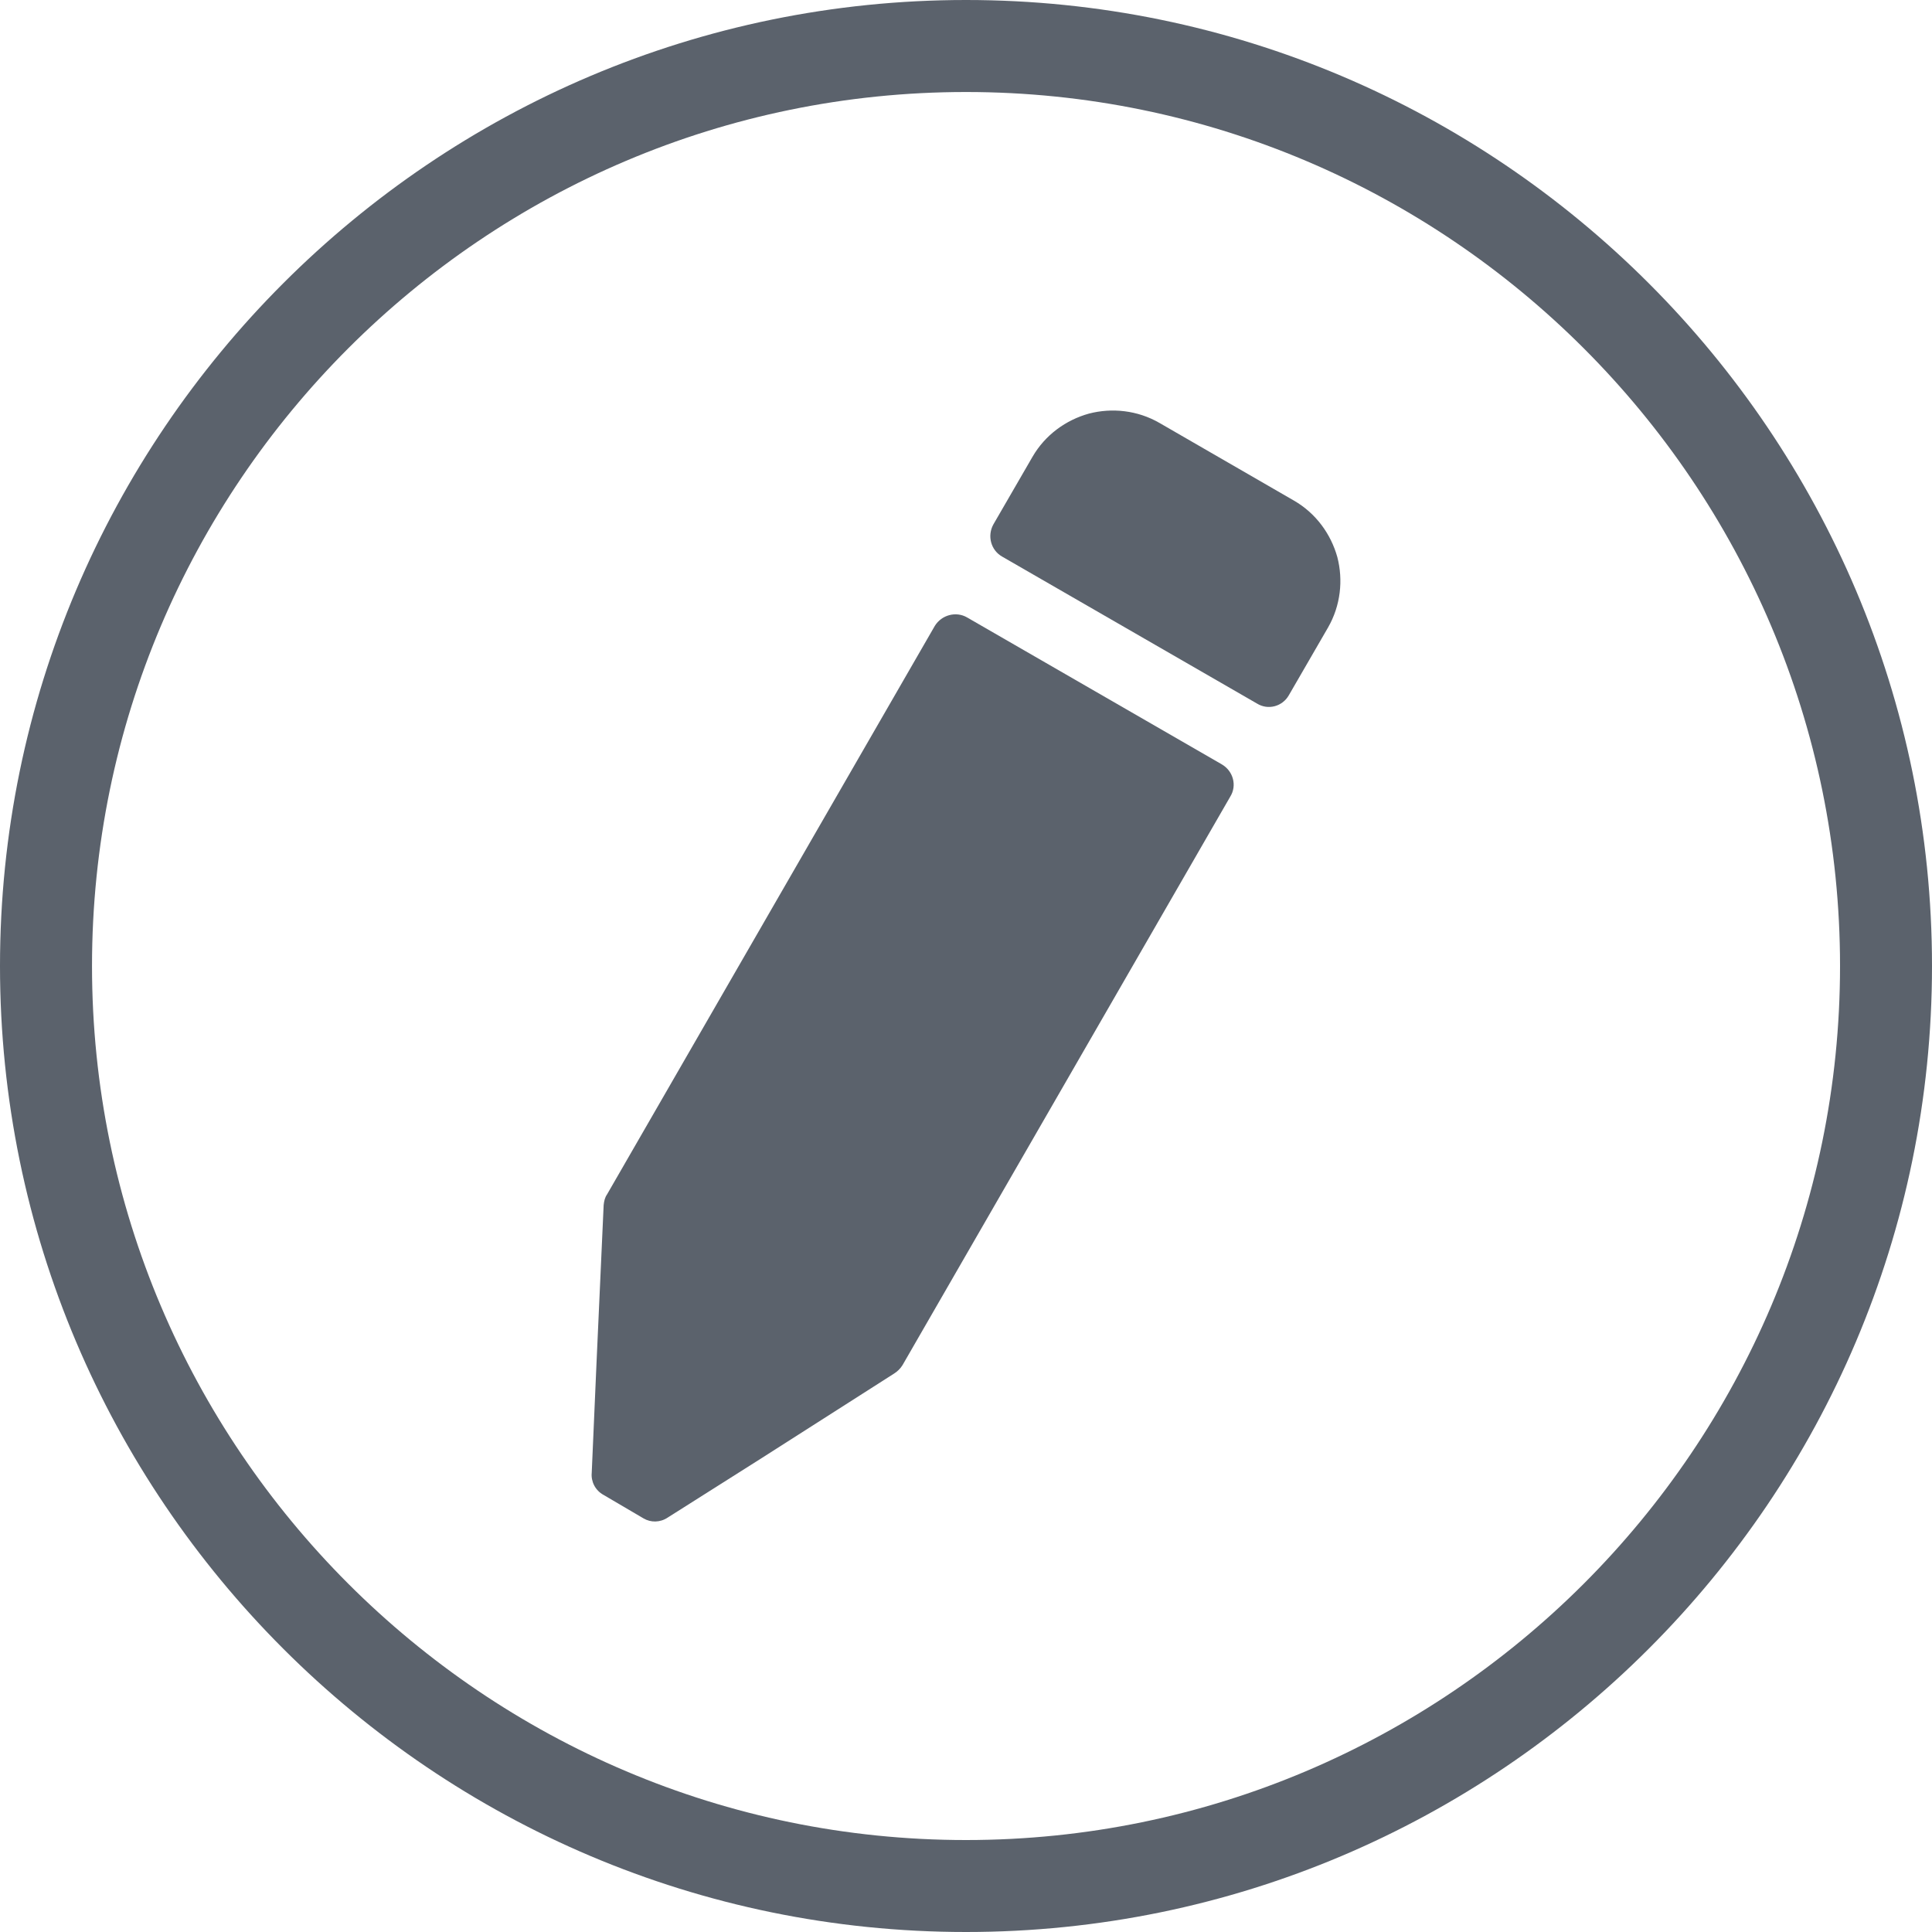 <?xml version="1.0" encoding="UTF-8" standalone="no"?>
<svg
   xmlns:dc="http://purl.org/dc/elements/1.1/"
   xmlns:cc="http://creativecommons.org/ns#"
   xmlns:rdf="http://www.w3.org/1999/02/22-rdf-syntax-ns#"
   xmlns:svg="http://www.w3.org/2000/svg"
   xmlns="http://www.w3.org/2000/svg"
   viewBox="0 0 50 50"
   height="50"
   width="50"
   xml:space="preserve"
   version="1.1"
   id="svg2"><defs
     id="defs6"><clipPath
       id="clipPath16"
       clipPathUnits="userSpaceOnUse"><path
         id="path18"
         d="M 0,40 40,40 40,0 0,0 0,40 Z" /></clipPath></defs><g
     transform="matrix(1.25,0,0,-1.25,0,50)"
     id="g10"><g
       id="g12"><g
         clip-path="url(#clipPath16)"
         id="g14"><g
           transform="translate(20,38.095)"
           id="g20"><path
             id="path22"
             style="fill:#5b626c;fill-opacity:1;fill-rule:nonzero;stroke:none"
             d="m 0,0 c -9.978,0 -18.095,-8.118 -18.095,-18.095 0,-9.978 8.117,-18.096 18.095,-18.096 9.978,0 18.096,8.118 18.096,18.096 C 18.096,-8.118 9.978,0 0,0 m 0,-38.095 c -11.028,0 -20,8.972 -20,20 0,11.028 8.972,20 20,20 11.028,0 20,-8.972 20,-20 0,-11.028 -8.972,-20 -20,-20" /></g><g
           transform="translate(20.022,27.217)"
           id="g24"><path
             id="path26"
             style="fill:#5b626c;fill-opacity:1;fill-rule:evenodd;stroke:none"
             d="M 0,0 5.274,-3.042 C 5.512,-3.182 5.591,-3.481 5.45,-3.709 L -1.336,-15.48 c -0.043,-0.07 -0.105,-0.132 -0.176,-0.176 l -2.768,-1.767 -1.917,-1.213 c -0.158,-0.106 -0.352,-0.106 -0.501,-0.018 l -0.826,0.485 c -0.176,0.095 -0.264,0.281 -0.247,0.457 l 0.098,2.25 0.149,3.295 c 0.008,0.081 0.026,0.159 0.07,0.221 l 6.786,11.77 C -0.527,0.053 -0.228,0.132 0,0" /></g><g
           transform="translate(24.005,31.244)"
           id="g28"><path
             id="path30"
             style="fill:#5b626c;fill-opacity:1;fill-rule:evenodd;stroke:none"
             d="M 0,0 2.786,-1.609 C 3.243,-1.873 3.55,-2.303 3.683,-2.778 3.806,-3.252 3.753,-3.78 3.49,-4.237 L 2.681,-5.635 C 2.548,-5.872 2.25,-5.952 2.021,-5.811 l -5.274,3.041 c -0.238,0.133 -0.316,0.432 -0.185,0.669 l 0.809,1.398 c 0.264,0.457 0.694,0.764 1.17,0.896 C -0.985,0.316 -0.458,0.264 0,0" /></g></g></g></g></svg>